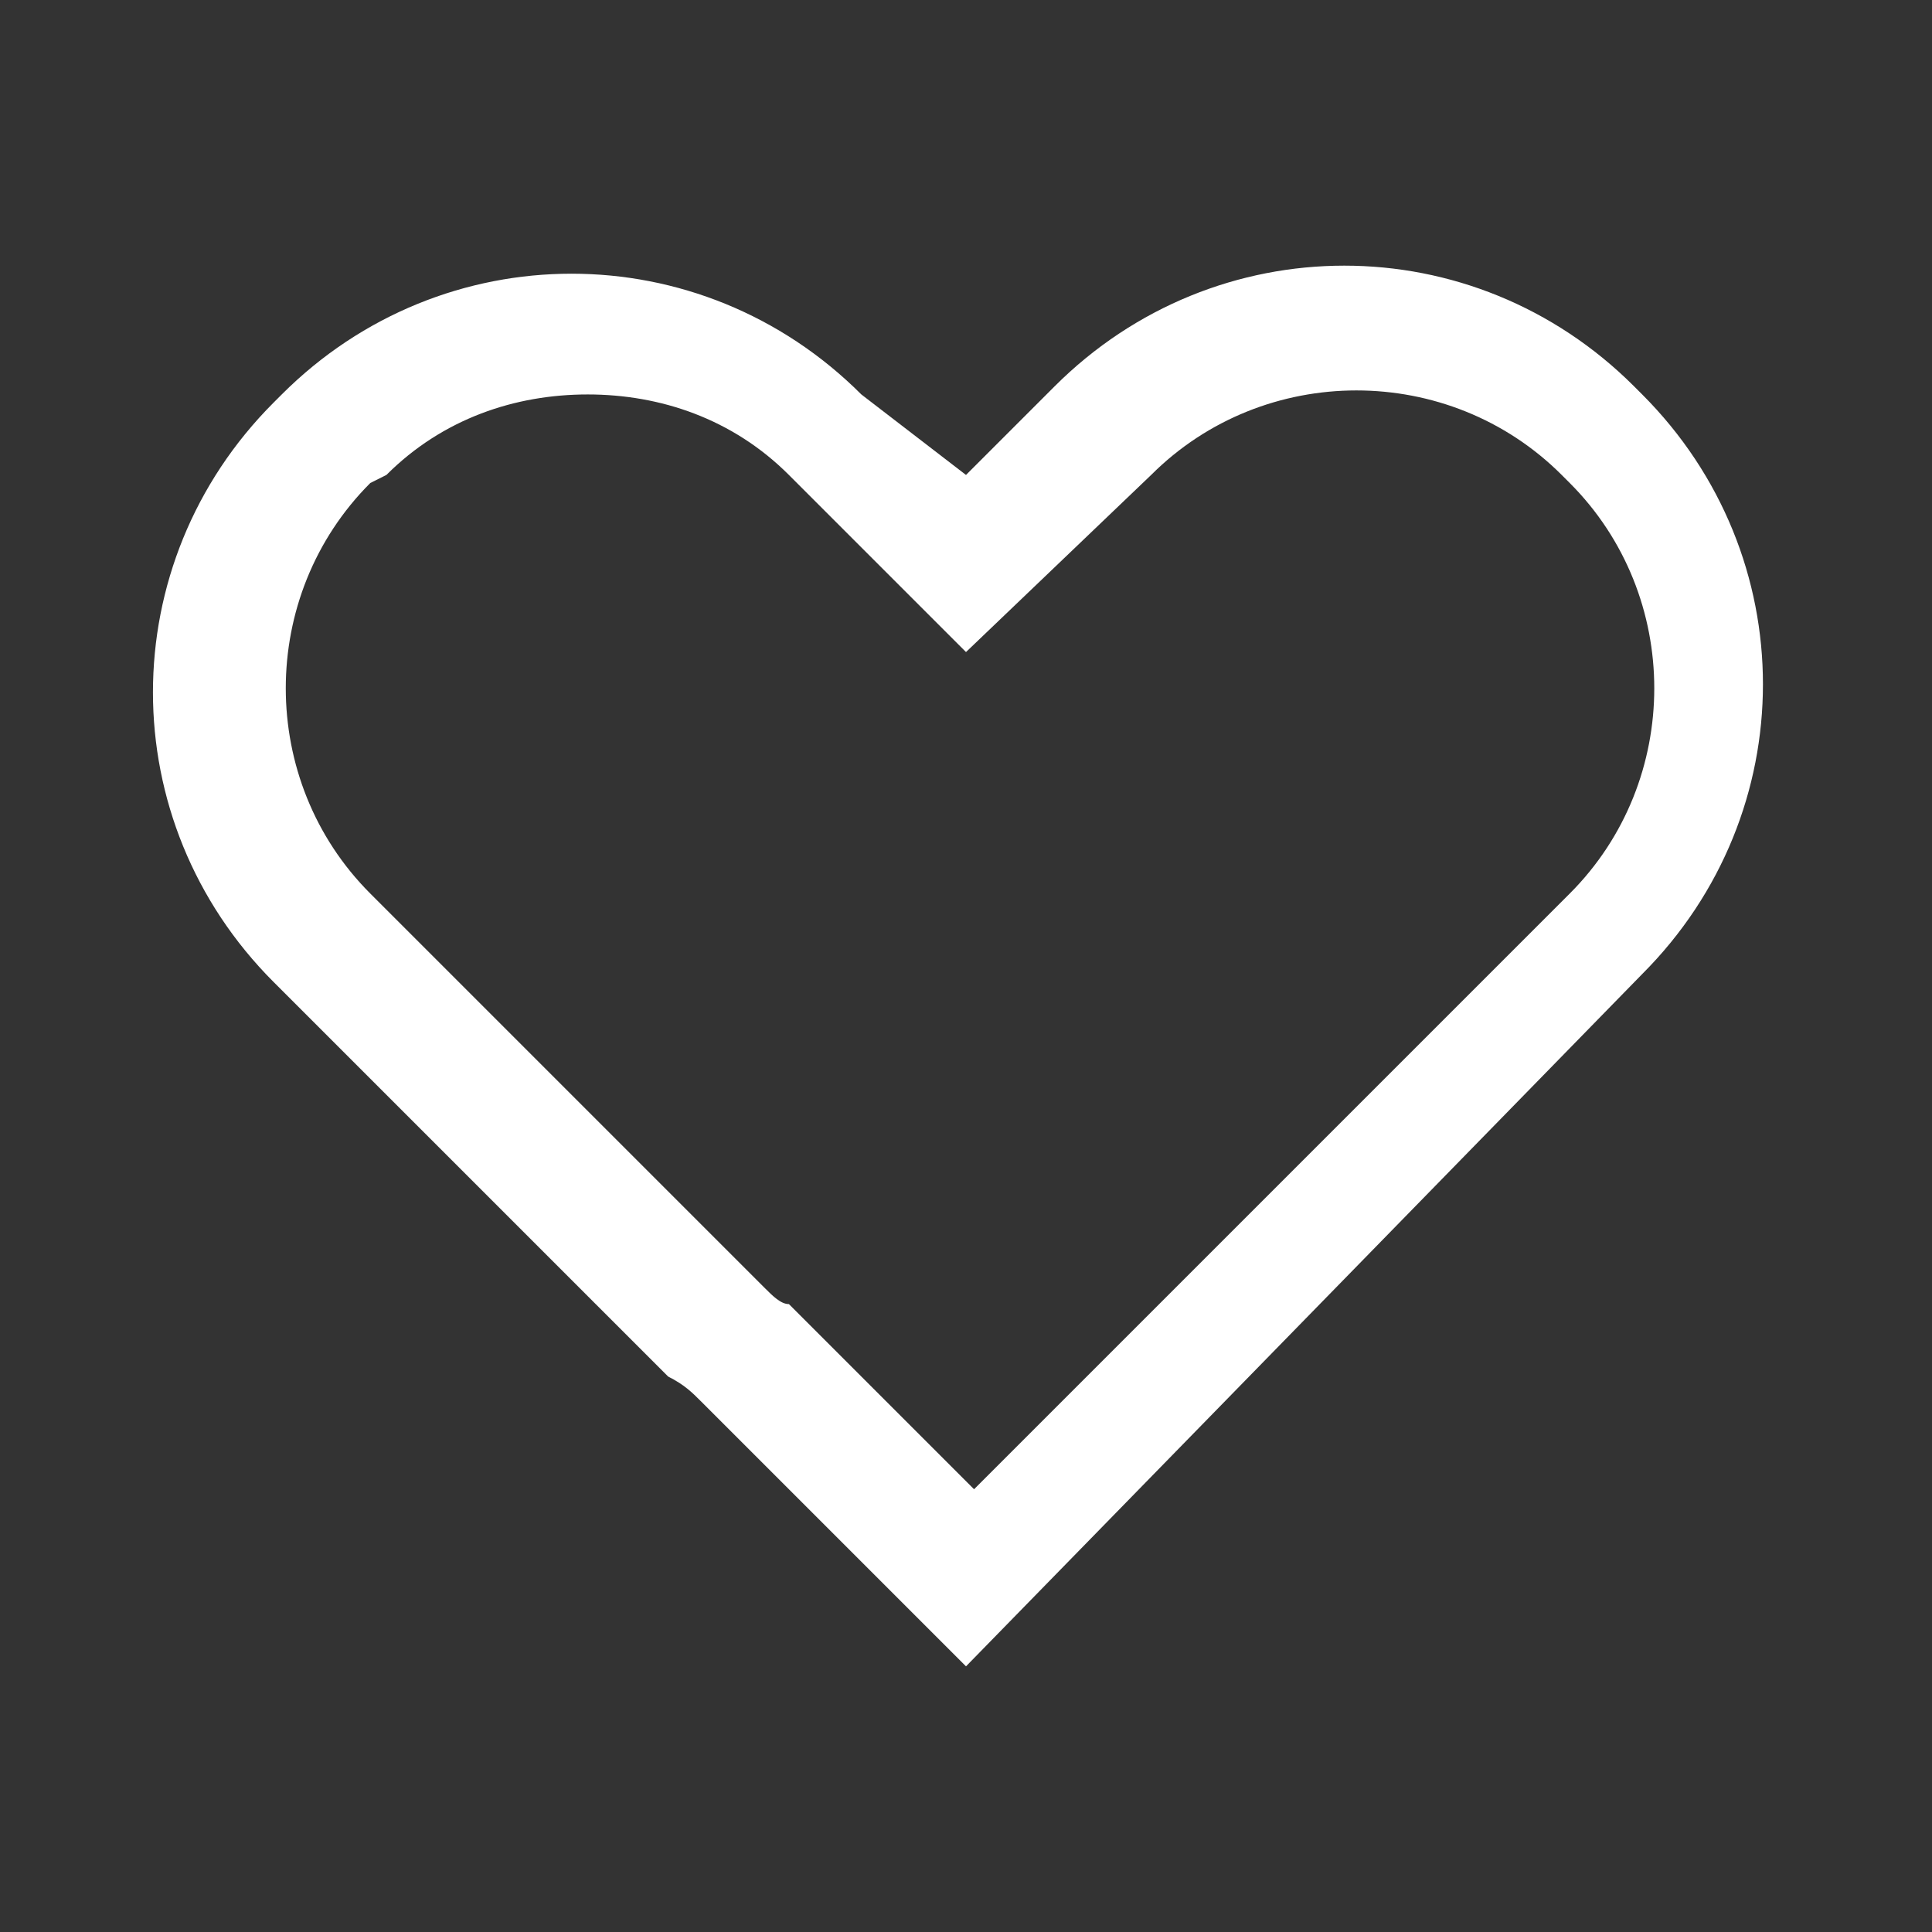 <?xml version="1.0" standalone="no"?><!DOCTYPE svg PUBLIC "-//W3C//DTD SVG 1.1//EN" "http://www.w3.org/Graphics/SVG/1.1/DTD/svg11.dtd"><svg t="1611908496807" class="icon" viewBox="0 0 1024 1024" version="1.1" xmlns="http://www.w3.org/2000/svg" p-id="1668" xmlns:xlink="http://www.w3.org/1999/xlink" width="200" height="200"><rect x="0" y="0" width="1024" height="1024" fill="#333333" stroke="none"/><defs><style type="text/css"></style></defs><path d="M512 883.2l-140.8-140.8c-4.267-4.267-8.533-8.533-17.067-12.8l-209.067-209.067c-85.333-85.333-85.333-221.867 0-307.2l4.267-4.267c85.333-85.333 221.867-85.333 307.2 0l55.467 42.667 46.933-46.933c85.333-85.333 221.867-85.333 307.2 0l4.267 4.267c85.333 85.333 85.333 221.867 0 307.2L512 883.2zM311.467 209.067c-38.4 0-76.8 12.8-106.667 42.667l-8.533 4.267c-59.733 59.733-59.733 157.867 0 217.6L405.333 682.667c4.267 4.267 8.533 8.533 12.8 8.533l4.267 4.267 93.867 93.867 136.533-136.533 179.2-179.2c59.733-59.733 59.733-157.867 0-217.6l-4.267-4.267c-59.733-59.733-157.867-59.733-217.6 0L512 345.6 418.133 251.733c-29.867-29.867-68.267-42.667-106.667-42.667z" p-id="1669" fill="#ffffff"></path></svg>